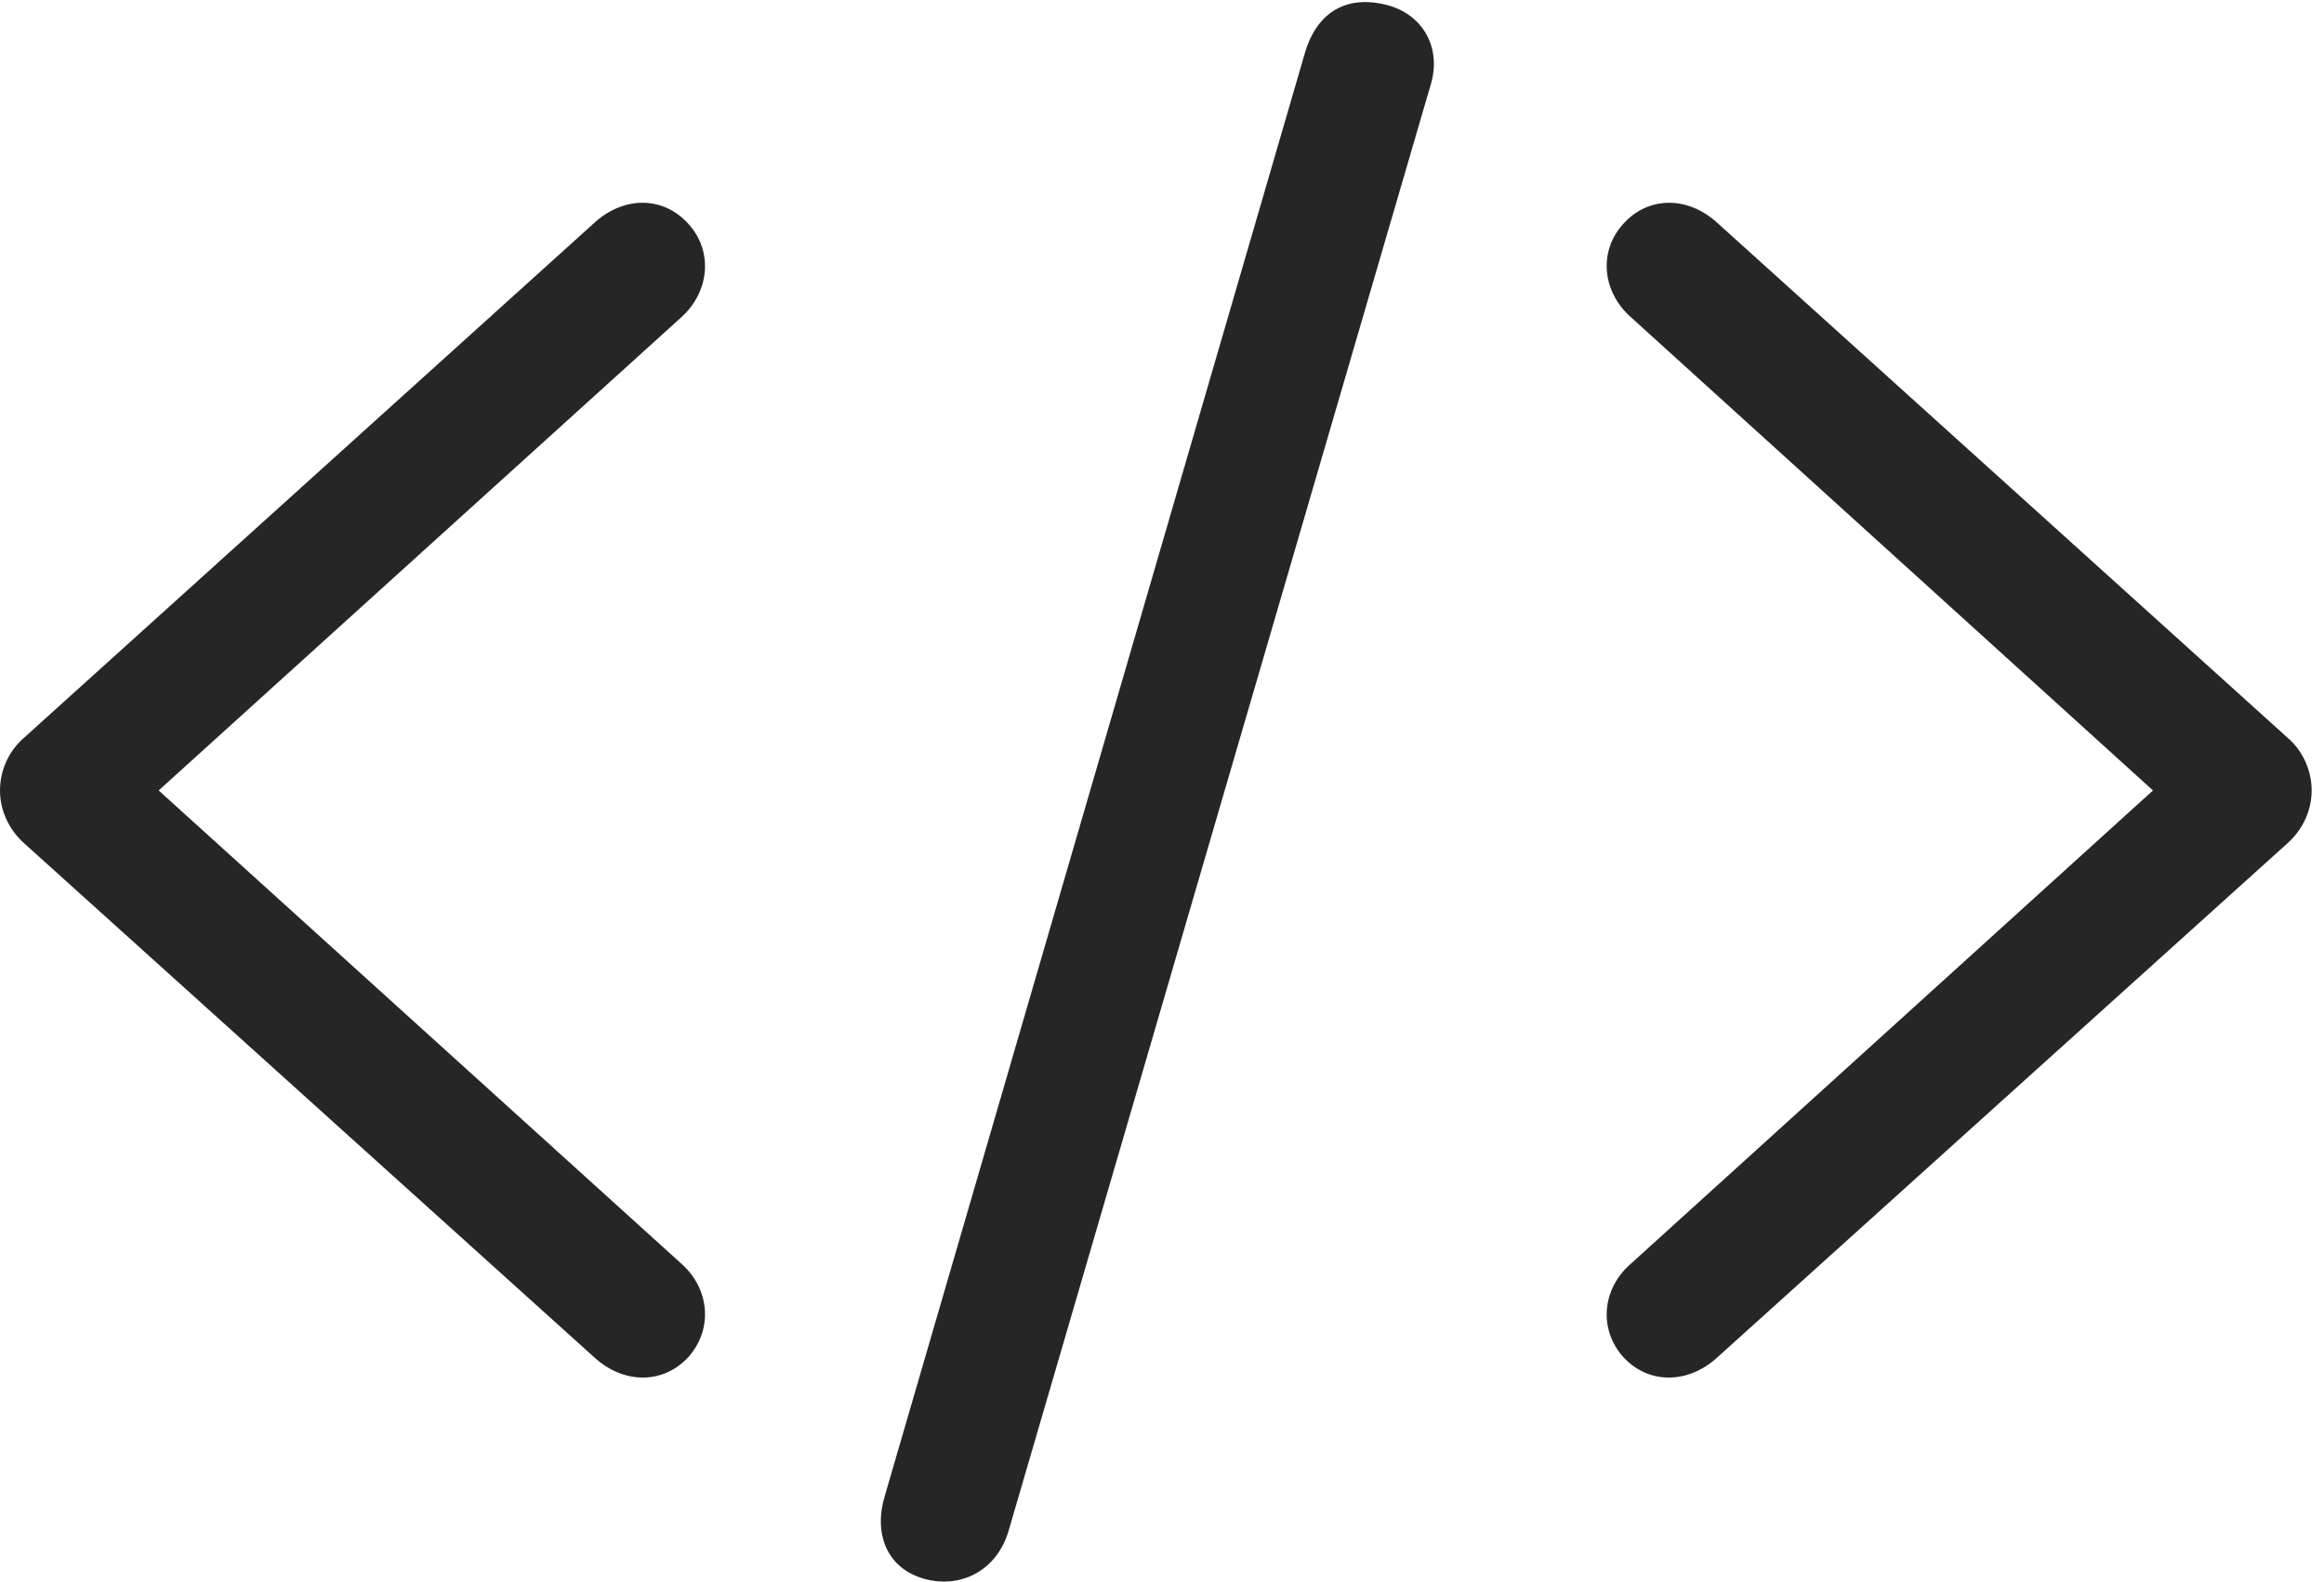 <?xml version="1.0" encoding="UTF-8"?>
<!--Generator: Apple Native CoreSVG 326-->
<!DOCTYPE svg
PUBLIC "-//W3C//DTD SVG 1.1//EN"
       "http://www.w3.org/Graphics/SVG/1.1/DTD/svg11.dtd">
<svg version="1.1" xmlns="http://www.w3.org/2000/svg" xmlns:xlink="http://www.w3.org/1999/xlink" viewBox="0 0 69.805 47.51">
 <g>
  <rect height="47.51" opacity="0" width="69.805" x="0" y="0"/>
  <path d="M27.793 47.437C28.926 47.73 29.961 47.124 30.293 45.991L42.988 2.495C43.281 1.46 42.773 0.444 41.66 0.151C40.547-0.141 39.59 0.269 39.199 1.577L26.582 44.917C26.23 46.05 26.621 47.124 27.793 47.437Z" fill="black" fill-opacity="0.85"/>
  <path d="M0 23.745C0 24.331 0.254 24.917 0.742 25.347L17.852 40.776C18.75 41.597 19.941 41.577 20.684 40.757C21.426 39.917 21.309 38.706 20.469 37.964L4.766 23.745L20.469 9.526C21.309 8.765 21.426 7.554 20.684 6.734C19.941 5.894 18.75 5.874 17.852 6.694L0.742 22.144C0.254 22.554 0 23.159 0 23.745ZM69.434 23.745C69.434 23.159 69.18 22.554 68.691 22.144L51.582 6.694C50.684 5.874 49.492 5.894 48.75 6.734C48.008 7.554 48.125 8.765 48.984 9.526L64.668 23.745L48.984 37.964C48.125 38.706 48.008 39.917 48.75 40.757C49.492 41.577 50.684 41.597 51.582 40.776L68.691 25.347C69.18 24.917 69.434 24.331 69.434 23.745Z" fill="black" fill-opacity="0.85"/>
 </g>
</svg>
